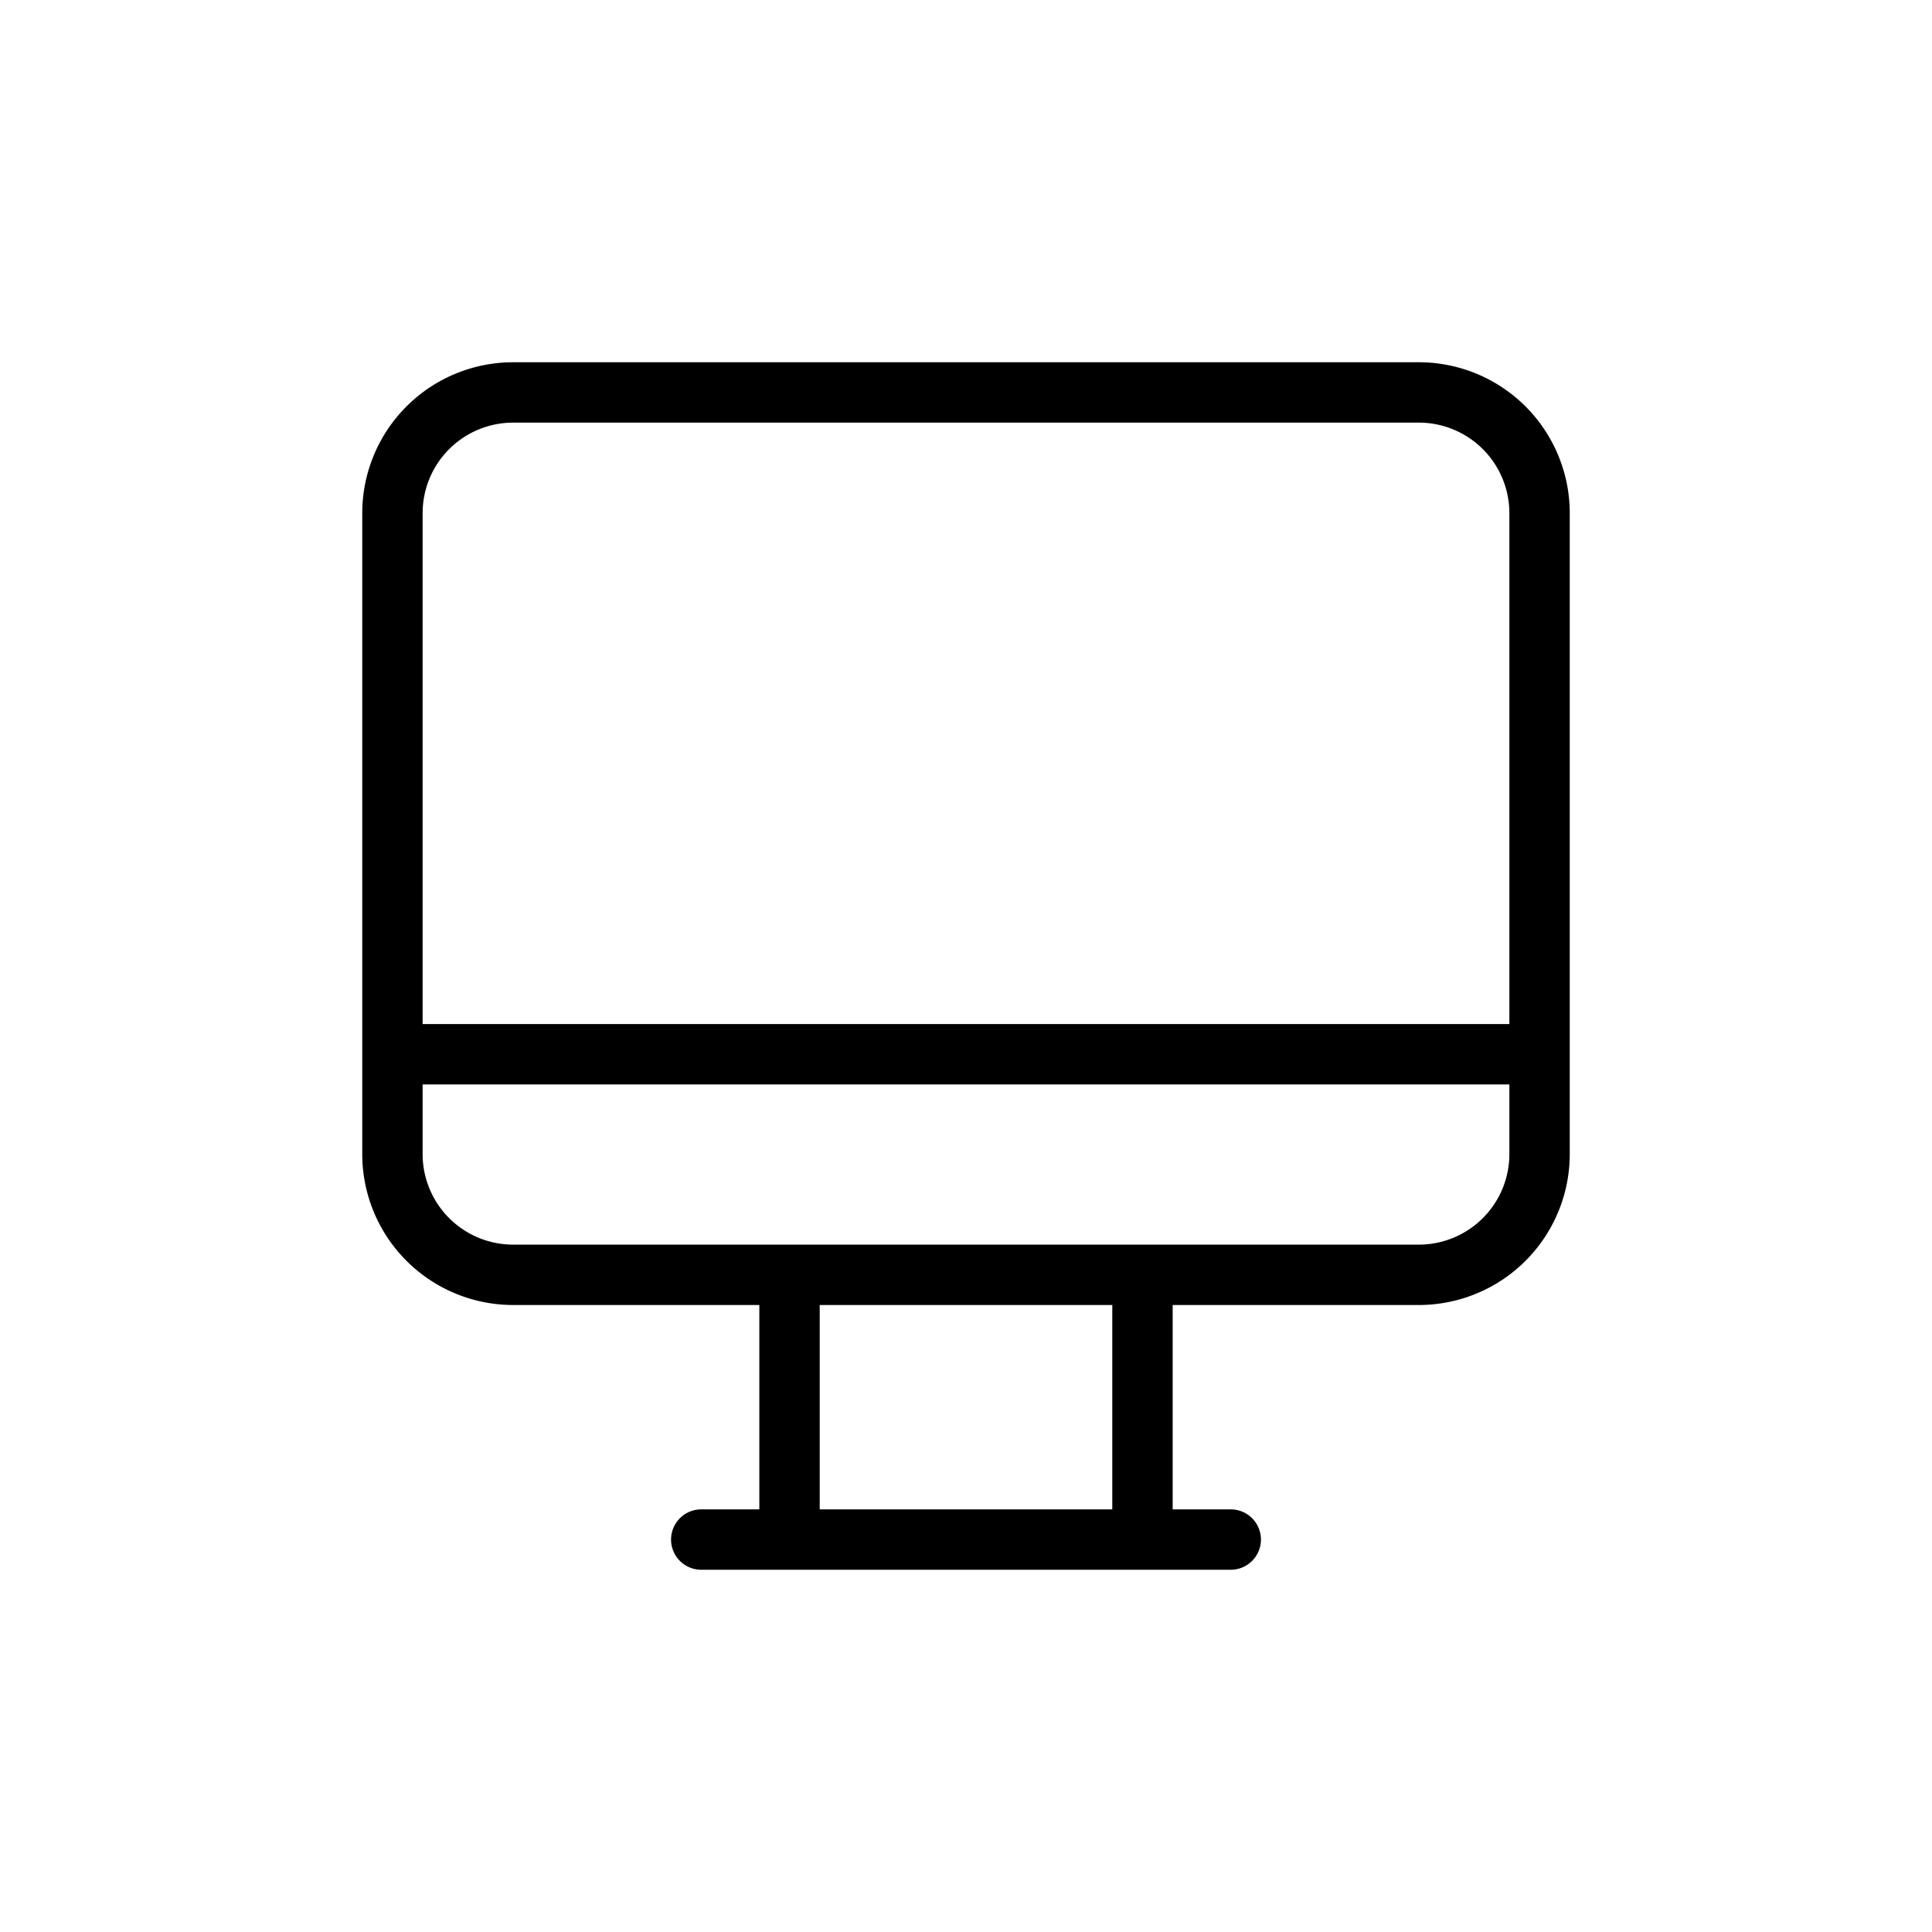 <svg width="32" height="32" fill="none" xmlns="http://www.w3.org/2000/svg"><path d="M23.5 21.115v-.5.5Zm-15 0v.5-.5ZM25.5 8.5H25h.5Zm0 10.615h.5-.5ZM6.5 8.5H6h.5Zm0 10.615H7h-.5ZM23.5 6.5V7v-.5Zm-15 0V6v.5Zm17 11.462a.5.5 0 1 0 0-1v1Zm-19-1a.5.5 0 0 0 0 1v-1ZM20.385 26a.5.5 0 1 0 0-1v1Zm-8.77-1a.5.5 0 1 0 0 1v-1Zm.962.5a.5.5 0 0 0 1 0h-1Zm1-4.385a.5.5 0 1 0-1 0h1Zm4.846 4.385a.5.5 0 1 0 1 0h-1Zm1-4.385a.5.5 0 1 0-1 0h1Zm4.077-.5h-15v1h15v-1ZM25 8.5v10.615h1V8.5h-1Zm-19 0v10.615h1V8.5H6ZM23.5 6h-15v1h15V6ZM26 8.5A2.5 2.5 0 0 0 23.5 6v1A1.5 1.5 0 0 1 25 8.5h1Zm-19 0A1.5 1.5 0 0 1 8.5 7V6A2.5 2.5 0 0 0 6 8.5h1Zm1.5 12.115a1.5 1.5 0 0 1-1.5-1.5H6a2.5 2.5 0 0 0 2.5 2.5v-1Zm15 1a2.5 2.5 0 0 0 2.5-2.5h-1a1.5 1.5 0 0 1-1.5 1.5v1Zm2-4.653h-19v1h19v-1ZM20.385 25h-8.77v1h8.77v-1Zm-6.808.5v-4.385h-1V25.5h1Zm5.846 0v-4.385h-1V25.5h1Z" fill="#000"/></svg>